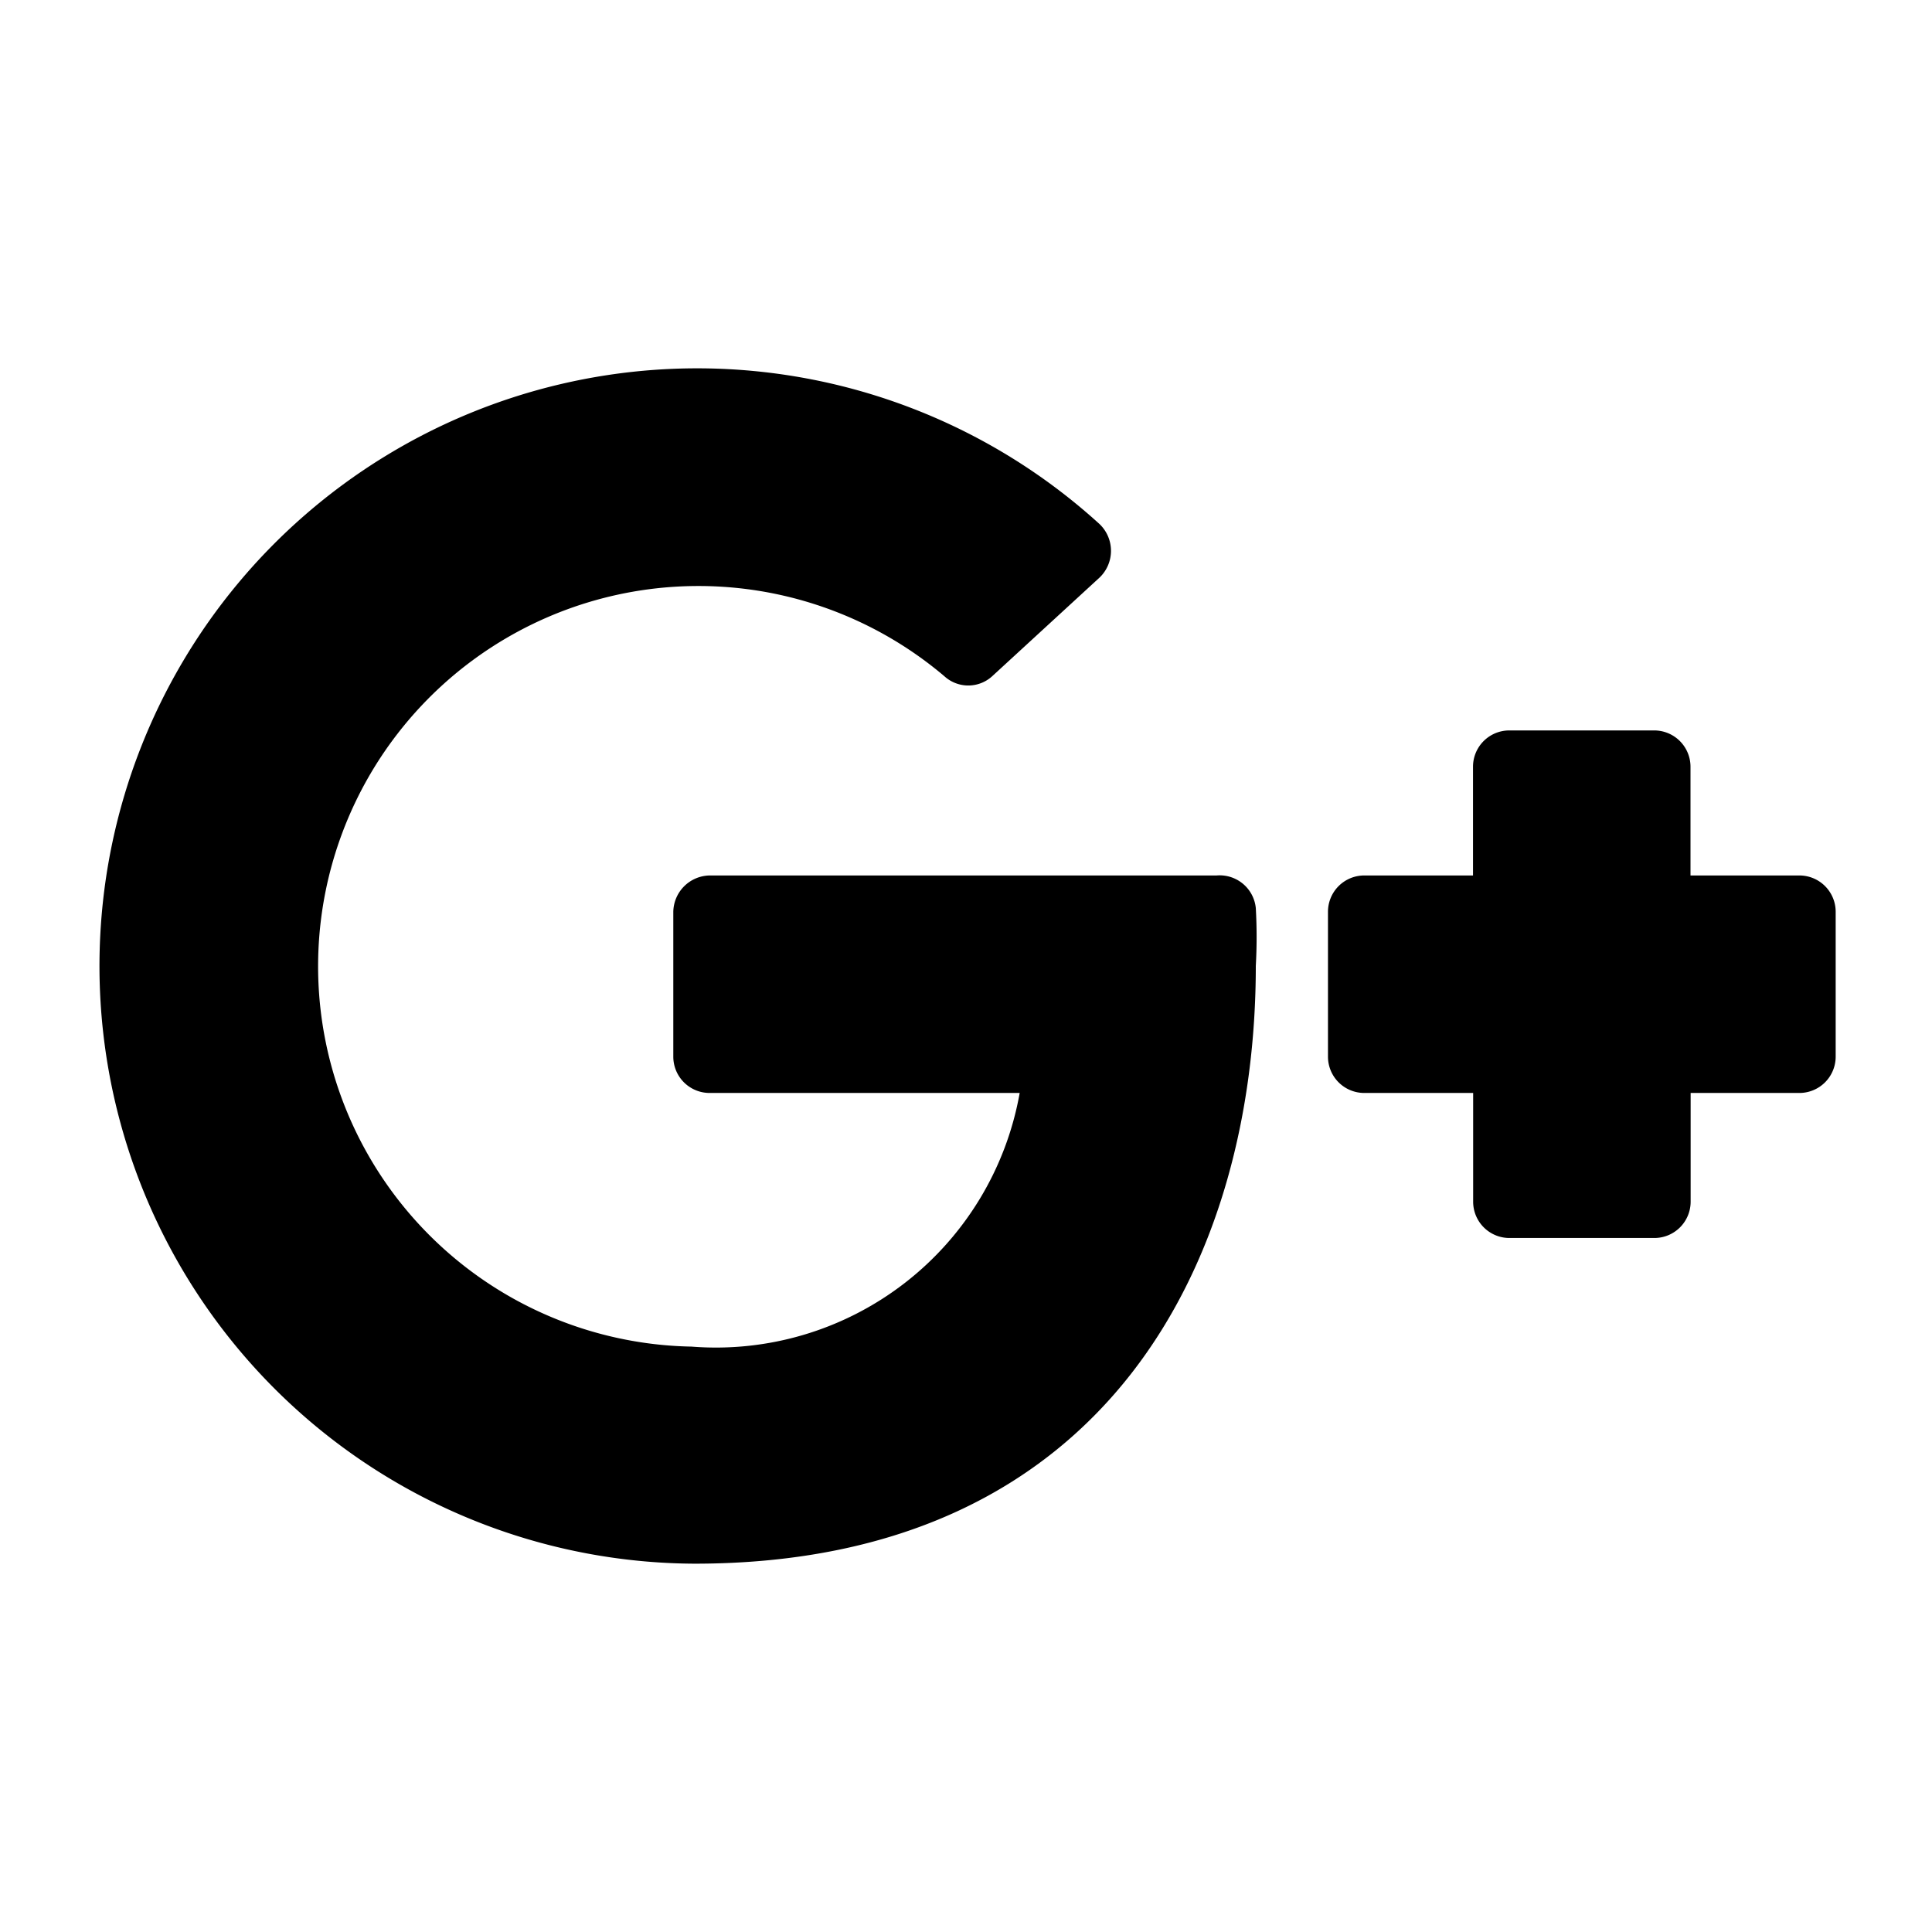 <svg xmlns="http://www.w3.org/2000/svg" viewBox="-0.7 -0.7 14 14" height="14" width="14" style="background-color: #ffffff"><g><path d="M8.117 5.644h-3.675a0.268 0.268 0 0 0 -0.263 0.263v1.05a0.263 0.263 0 0 0 0.263 0.263h2.247a2.236 2.236 0 0 1 -2.378 1.838A2.756 2.756 0 1 1 6.143 4.2a0.257 0.257 0 0 0 0.347 0l0.777 -0.714a0.268 0.268 0 0 0 0 -0.389 4.331 4.331 0 1 0 -2.935 7.534C7.35 10.631 8.4 8.4 8.4 6.3a3.748 3.748 0 0 0 0 -0.42 0.263 0.263 0 0 0 -0.284 -0.236Z" fill="#000000" stroke-width="0.525"></path><path d="M12.338 5.644H11.55v-0.788a0.263 0.263 0 0 0 -0.263 -0.263h-1.05a0.263 0.263 0 0 0 -0.263 0.263v0.788h-0.788a0.263 0.263 0 0 0 -0.263 0.263v1.05a0.263 0.263 0 0 0 0.263 0.263H9.975v0.788a0.263 0.263 0 0 0 0.263 0.263h1.05a0.263 0.263 0 0 0 0.263 -0.263v-0.788h0.788a0.263 0.263 0 0 0 0.263 -0.263v-1.05a0.263 0.263 0 0 0 -0.263 -0.263Z" fill="#000000" stroke-width="0.525"></path></g></svg>